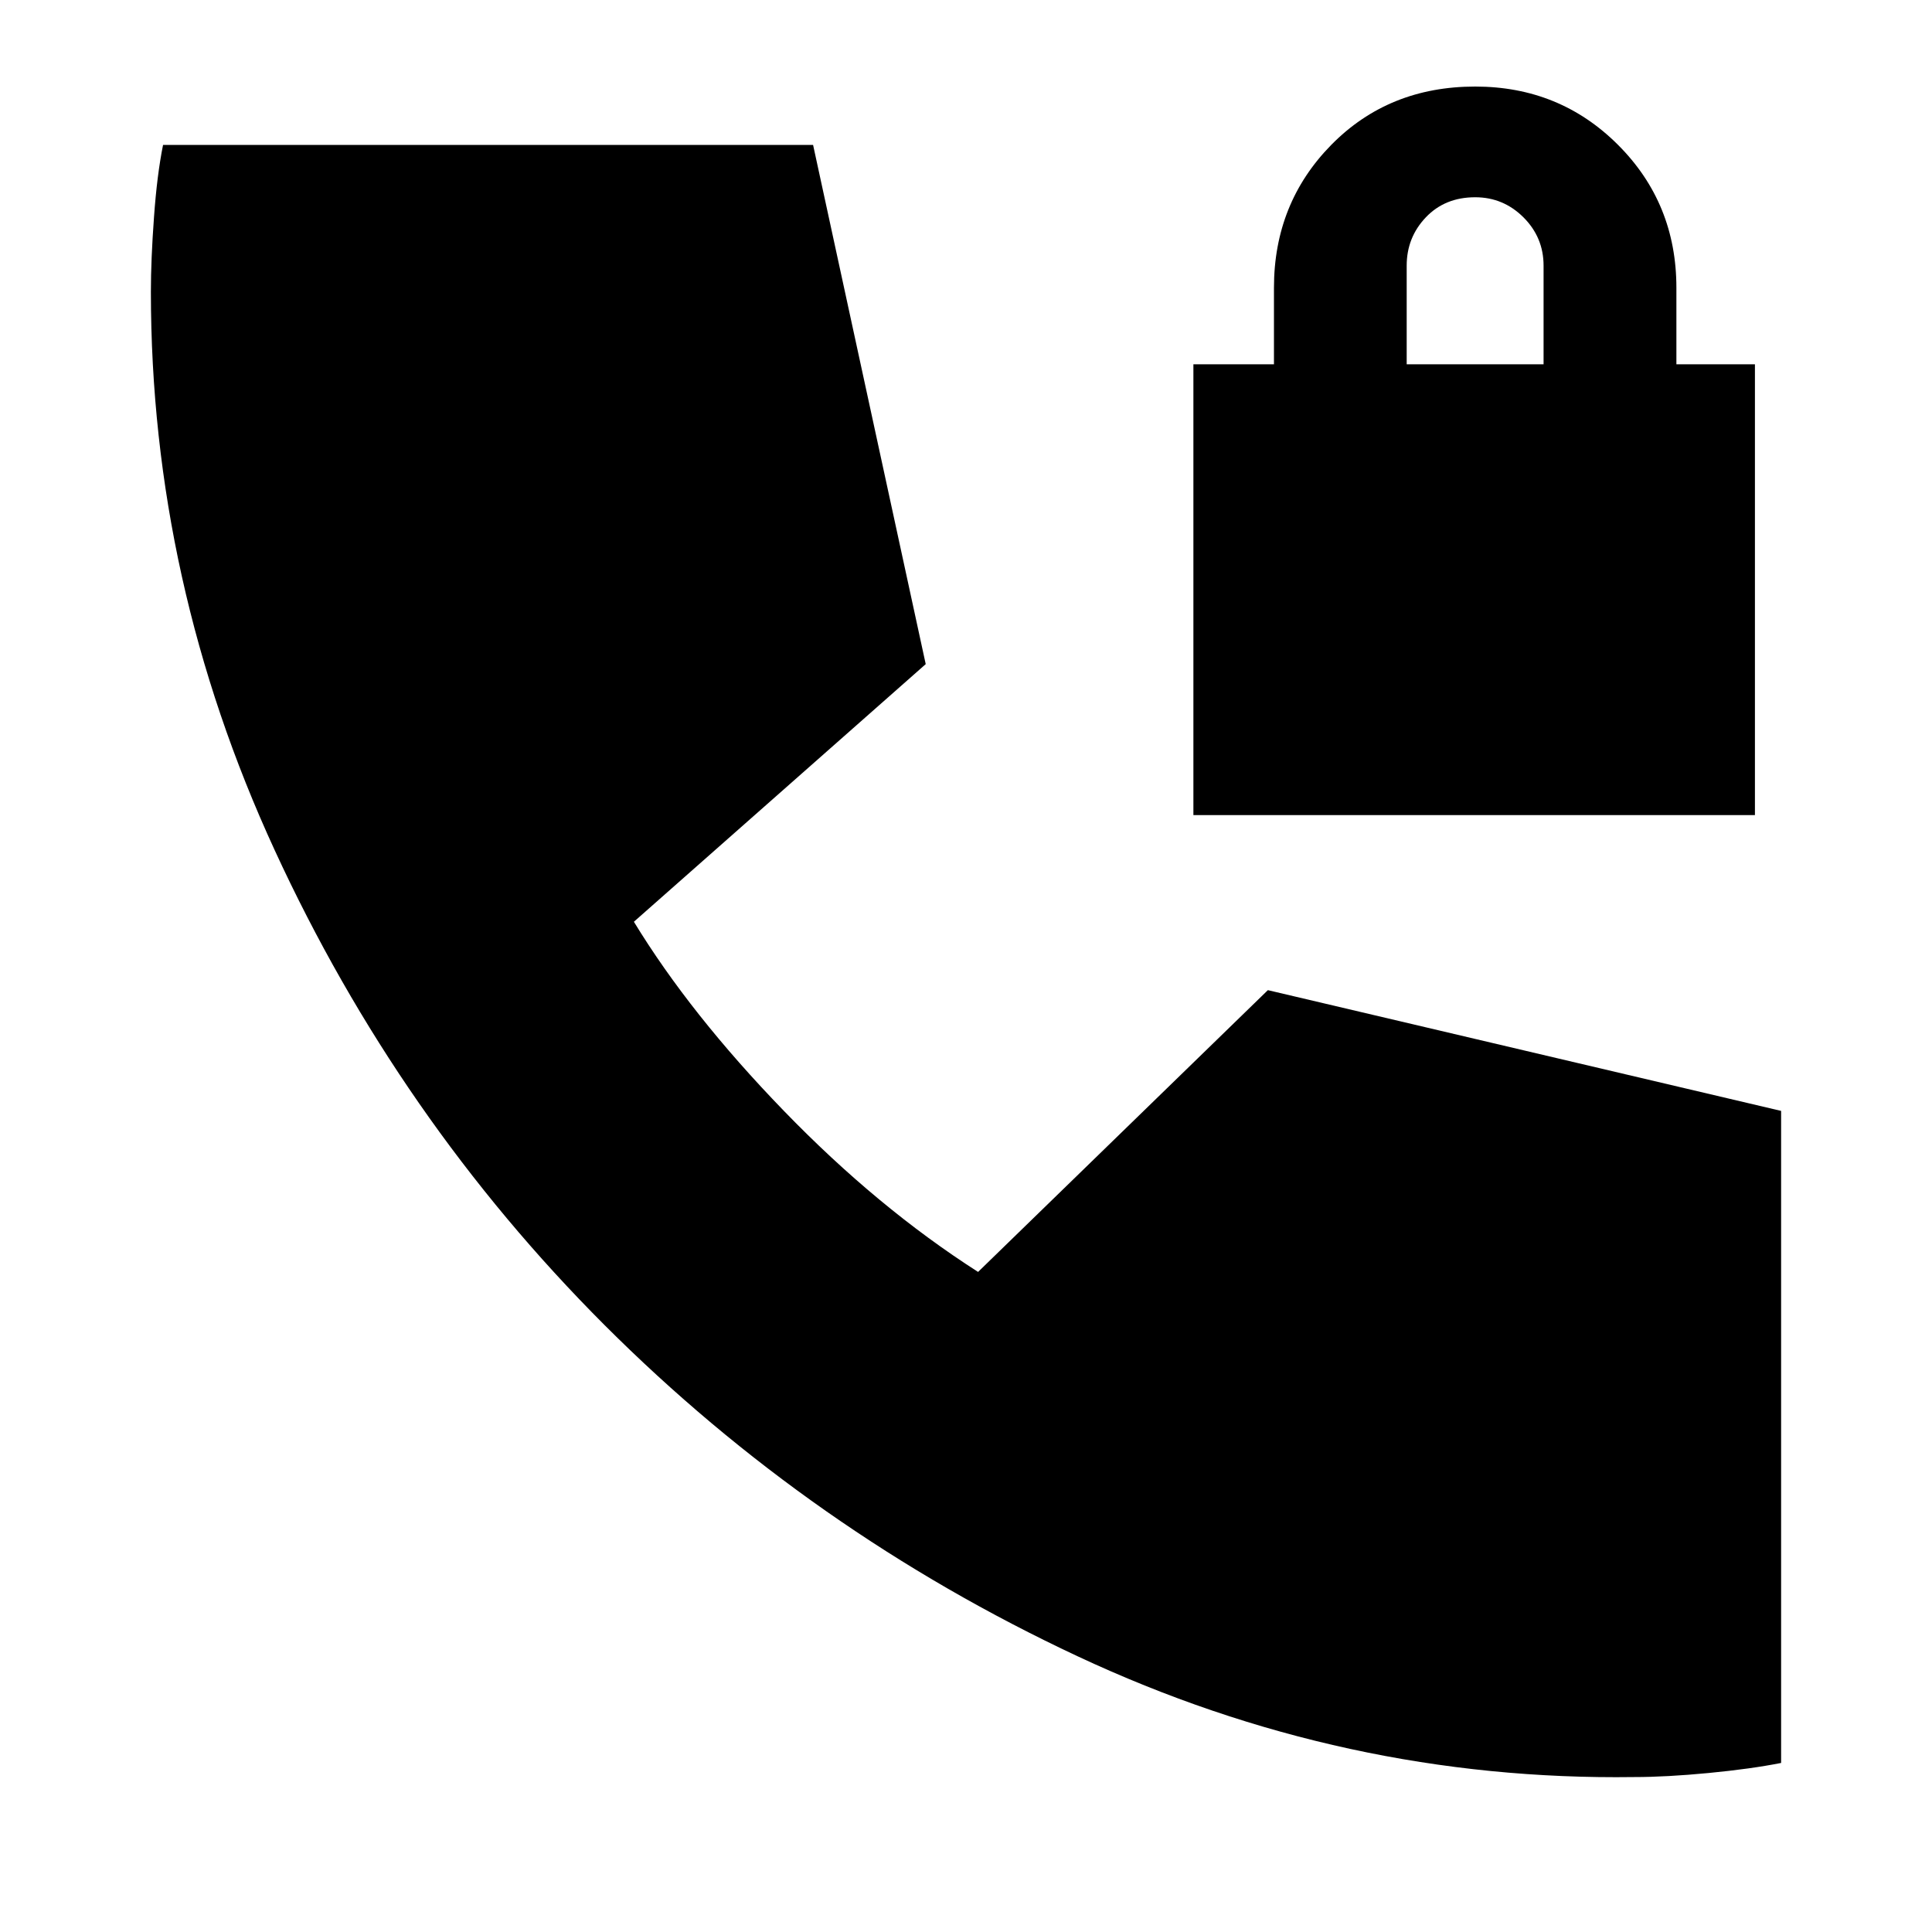 <svg xmlns="http://www.w3.org/2000/svg" height="20" width="20"><path d="M12.354 8.438V3.771h.834v-.792q0-.875.593-1.479.594-.604 1.49-.604.875 0 1.479.604.604.604.604 1.479v.792h.813v4.667Zm2.208-4.667h1.417V2.75q0-.292-.208-.5-.209-.208-.5-.208-.313 0-.511.208t-.198.5Zm2.355 14.625q-3 .042-5.761-1.25-2.76-1.292-4.896-3.427-2.135-2.136-3.416-4.917-1.282-2.781-1.282-5.781 0-.333.032-.771.031-.438.094-.75h6.729l1.166 5.375-3.021 2.667q.584.958 1.553 1.958.968 1 2.01 1.667l3-2.917 5.313 1.25v6.75q-.313.062-.75.104-.438.042-.771.042Z"/></svg>